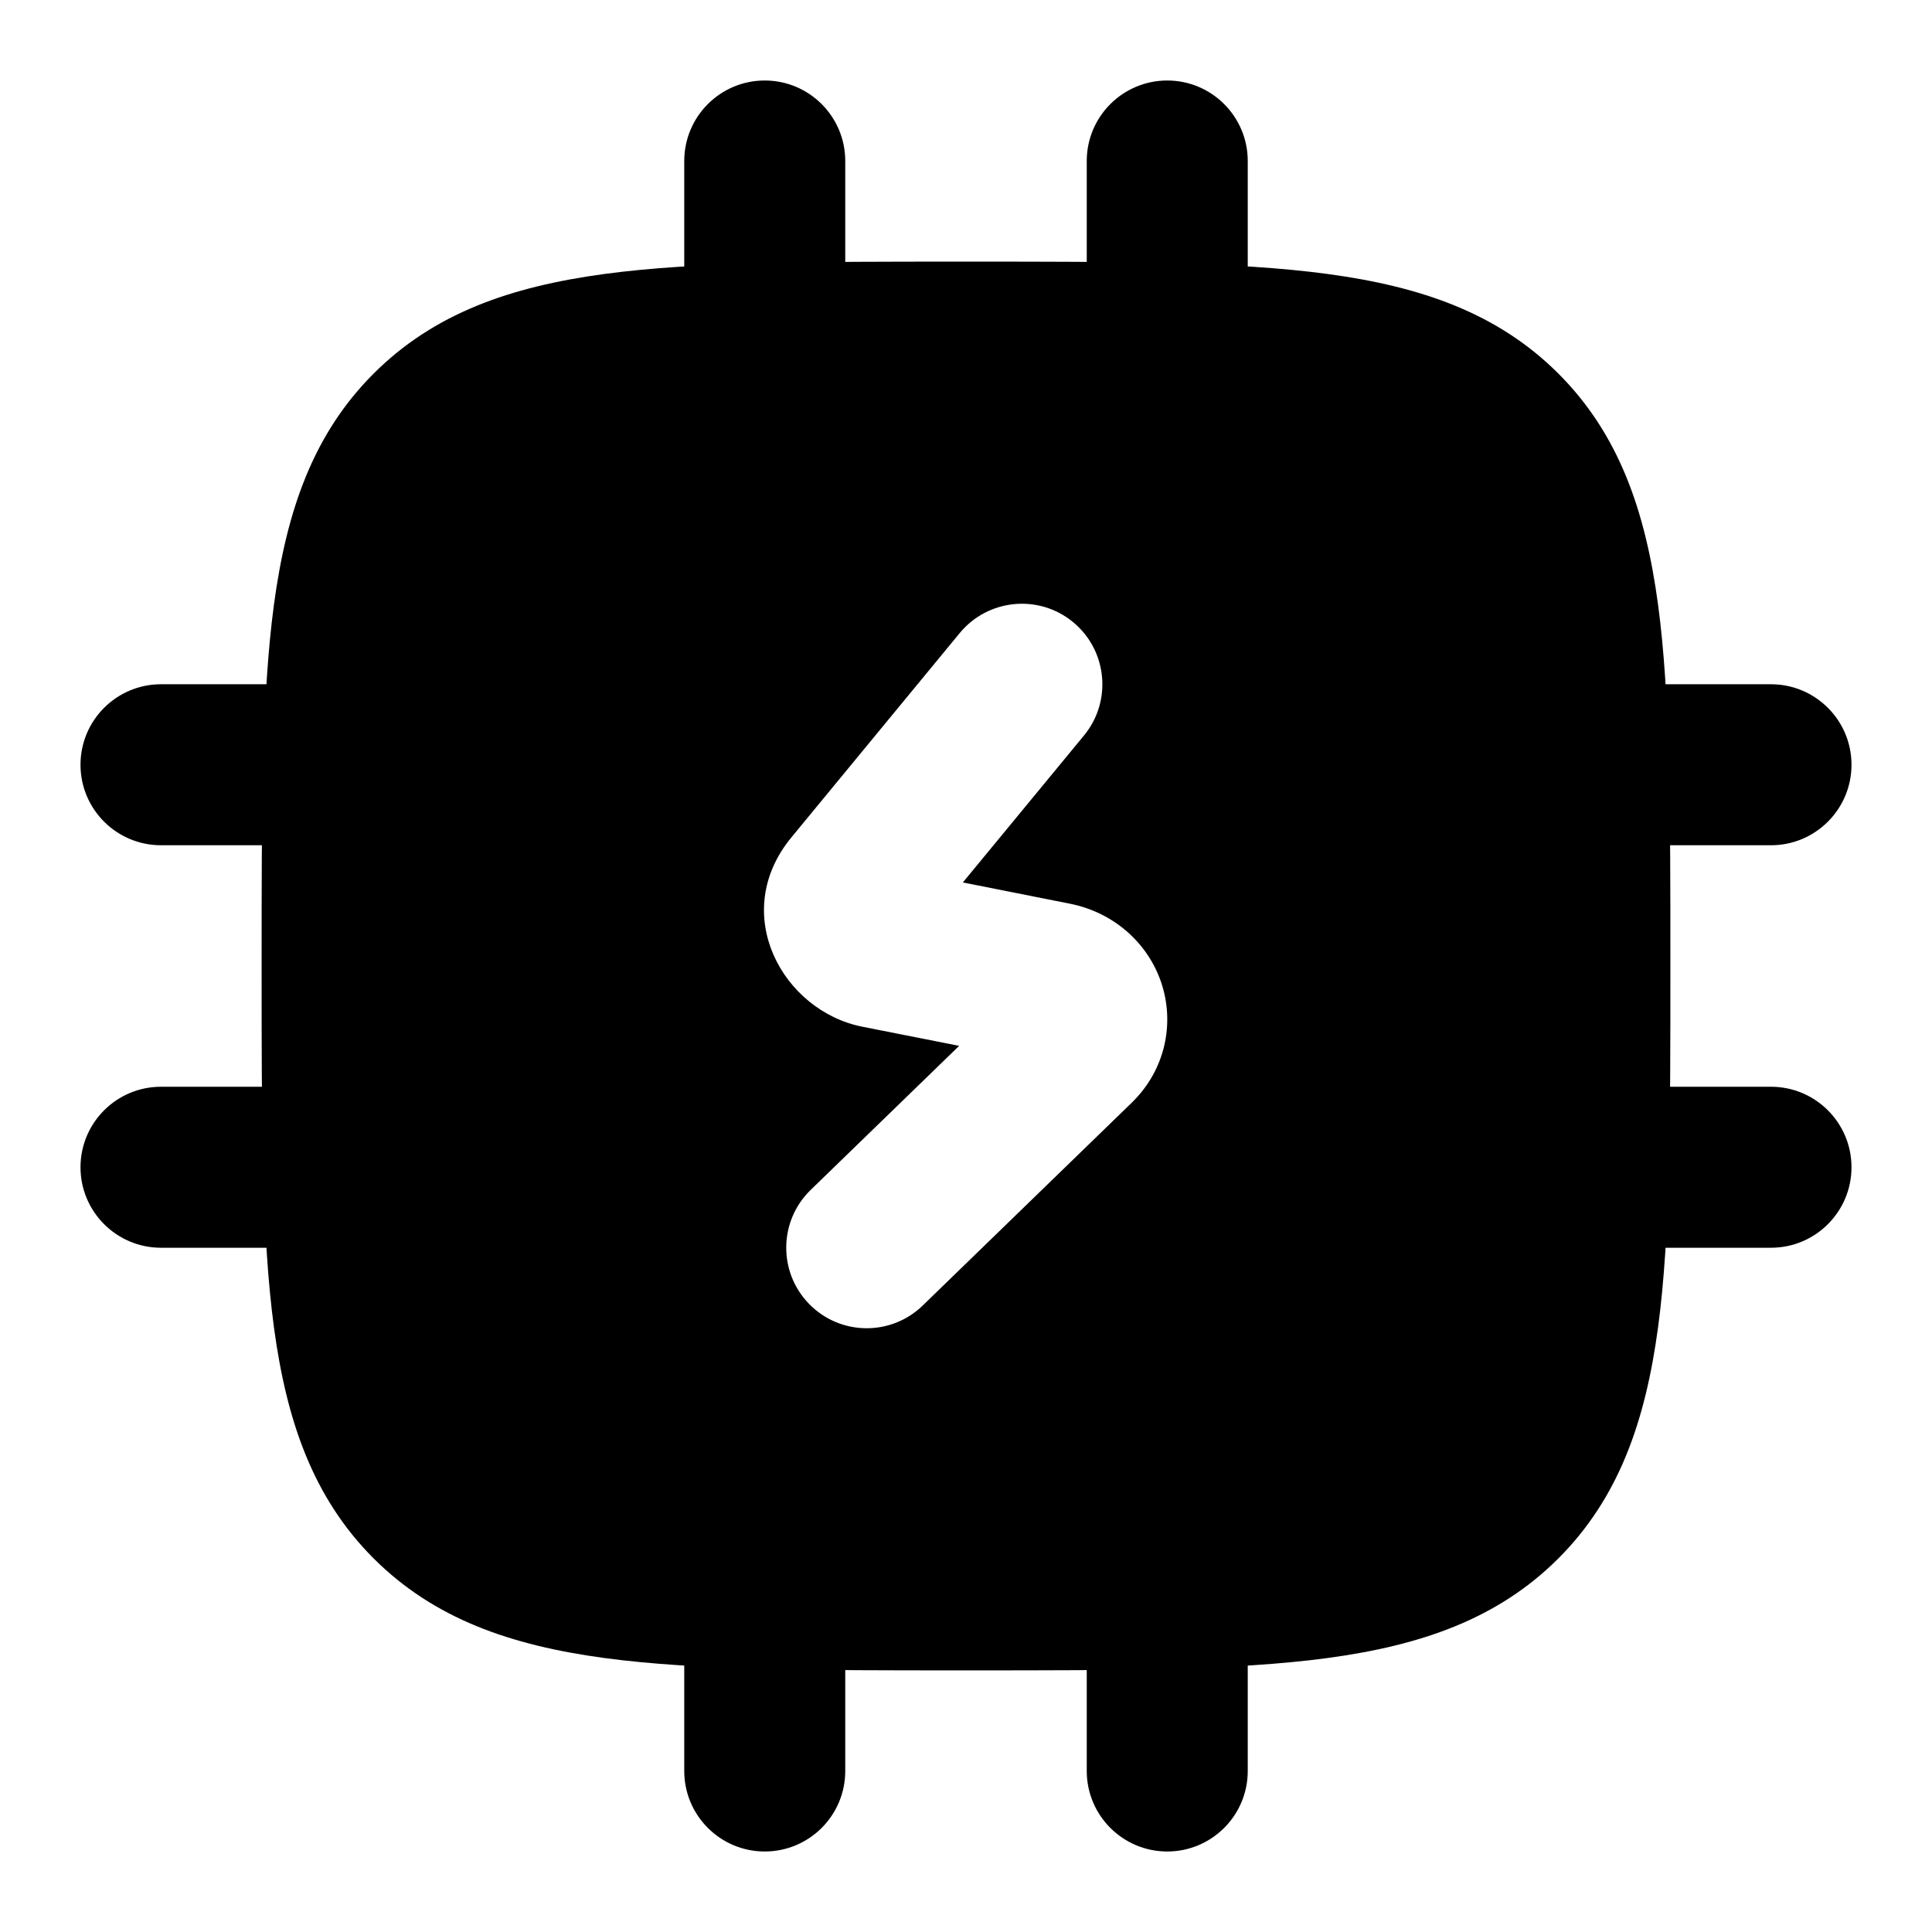 <svg width="24" height="24" viewBox="0 0 24 24" xmlns="http://www.w3.org/2000/svg">
    <path fill-rule="evenodd" clip-rule="evenodd" d="M11.944 3.25H12.056H12.056H12.057C13.894 3.25 15.35 3.25 16.489 3.403C17.662 3.561 18.61 3.893 19.359 4.641C20.107 5.389 20.439 6.338 20.597 7.511C20.75 8.65 20.75 10.106 20.75 11.943V12.056C20.75 13.894 20.75 15.35 20.597 16.489C20.439 17.661 20.107 18.61 19.359 19.359C18.61 20.107 17.662 20.439 16.489 20.597C15.35 20.75 13.894 20.75 12.056 20.75H11.944C10.106 20.75 8.65 20.75 7.511 20.597C6.339 20.439 5.39 20.107 4.641 19.359C3.893 18.61 3.561 17.661 3.403 16.489C3.25 15.35 3.25 13.894 3.25 12.056V12.056V12.056V11.943V11.943V11.943C3.25 10.106 3.25 8.65 3.403 7.511C3.561 6.338 3.893 5.389 4.641 4.641C5.39 3.893 6.339 3.561 7.511 3.403C8.65 3.25 10.106 3.25 11.944 3.25H11.944H11.944ZM13.33 7.728C13.756 8.079 13.817 8.71 13.466 9.136L11.961 10.962L13.29 11.226C13.825 11.332 14.252 11.702 14.423 12.199C14.596 12.706 14.48 13.289 14.058 13.699L11.463 16.217C11.067 16.602 10.434 16.593 10.049 16.196C9.665 15.8 9.674 15.167 10.07 14.782L11.915 12.992L10.711 12.754C9.724 12.558 9.05 11.349 9.832 10.401L11.922 7.864C12.274 7.438 12.904 7.377 13.33 7.728Z"/>
    <path fill-rule="evenodd" clip-rule="evenodd" d="M9.5 1C10.052 1 10.5 1.448 10.5 2V4C10.5 4.552 10.052 5 9.5 5C8.948 5 8.5 4.552 8.5 4V2C8.5 1.448 8.948 1 9.5 1ZM14.5 1C15.052 1 15.5 1.448 15.5 2V4C15.5 4.552 15.052 5 14.5 5C13.948 5 13.5 4.552 13.5 4V2C13.5 1.448 13.948 1 14.5 1ZM1 9.5C1 8.948 1.448 8.5 2 8.5H4C4.552 8.5 5 8.948 5 9.5C5 10.052 4.552 10.5 4 10.5H2C1.448 10.5 1 10.052 1 9.5ZM19 9.5C19 8.948 19.448 8.5 20 8.5H22C22.552 8.5 23 8.948 23 9.5C23 10.052 22.552 10.5 22 10.5H20C19.448 10.5 19 10.052 19 9.5ZM1 14.5C1 13.948 1.448 13.5 2 13.5H4C4.552 13.5 5 13.948 5 14.5C5 15.052 4.552 15.5 4 15.5H2C1.448 15.5 1 15.052 1 14.5ZM19 14.5C19 13.948 19.448 13.5 20 13.5H22C22.552 13.5 23 13.948 23 14.5C23 15.052 22.552 15.5 22 15.5H20C19.448 15.5 19 15.052 19 14.5ZM9.5 19C10.052 19 10.5 19.448 10.5 20V22C10.5 22.552 10.052 23 9.5 23C8.948 23 8.5 22.552 8.5 22V20C8.5 19.448 8.948 19 9.5 19ZM14.5 19C15.052 19 15.5 19.448 15.5 20V22C15.5 22.552 15.052 23 14.5 23C13.948 23 13.5 22.552 13.5 22V20C13.5 19.448 13.948 19 14.5 19Z"/>
</svg>
